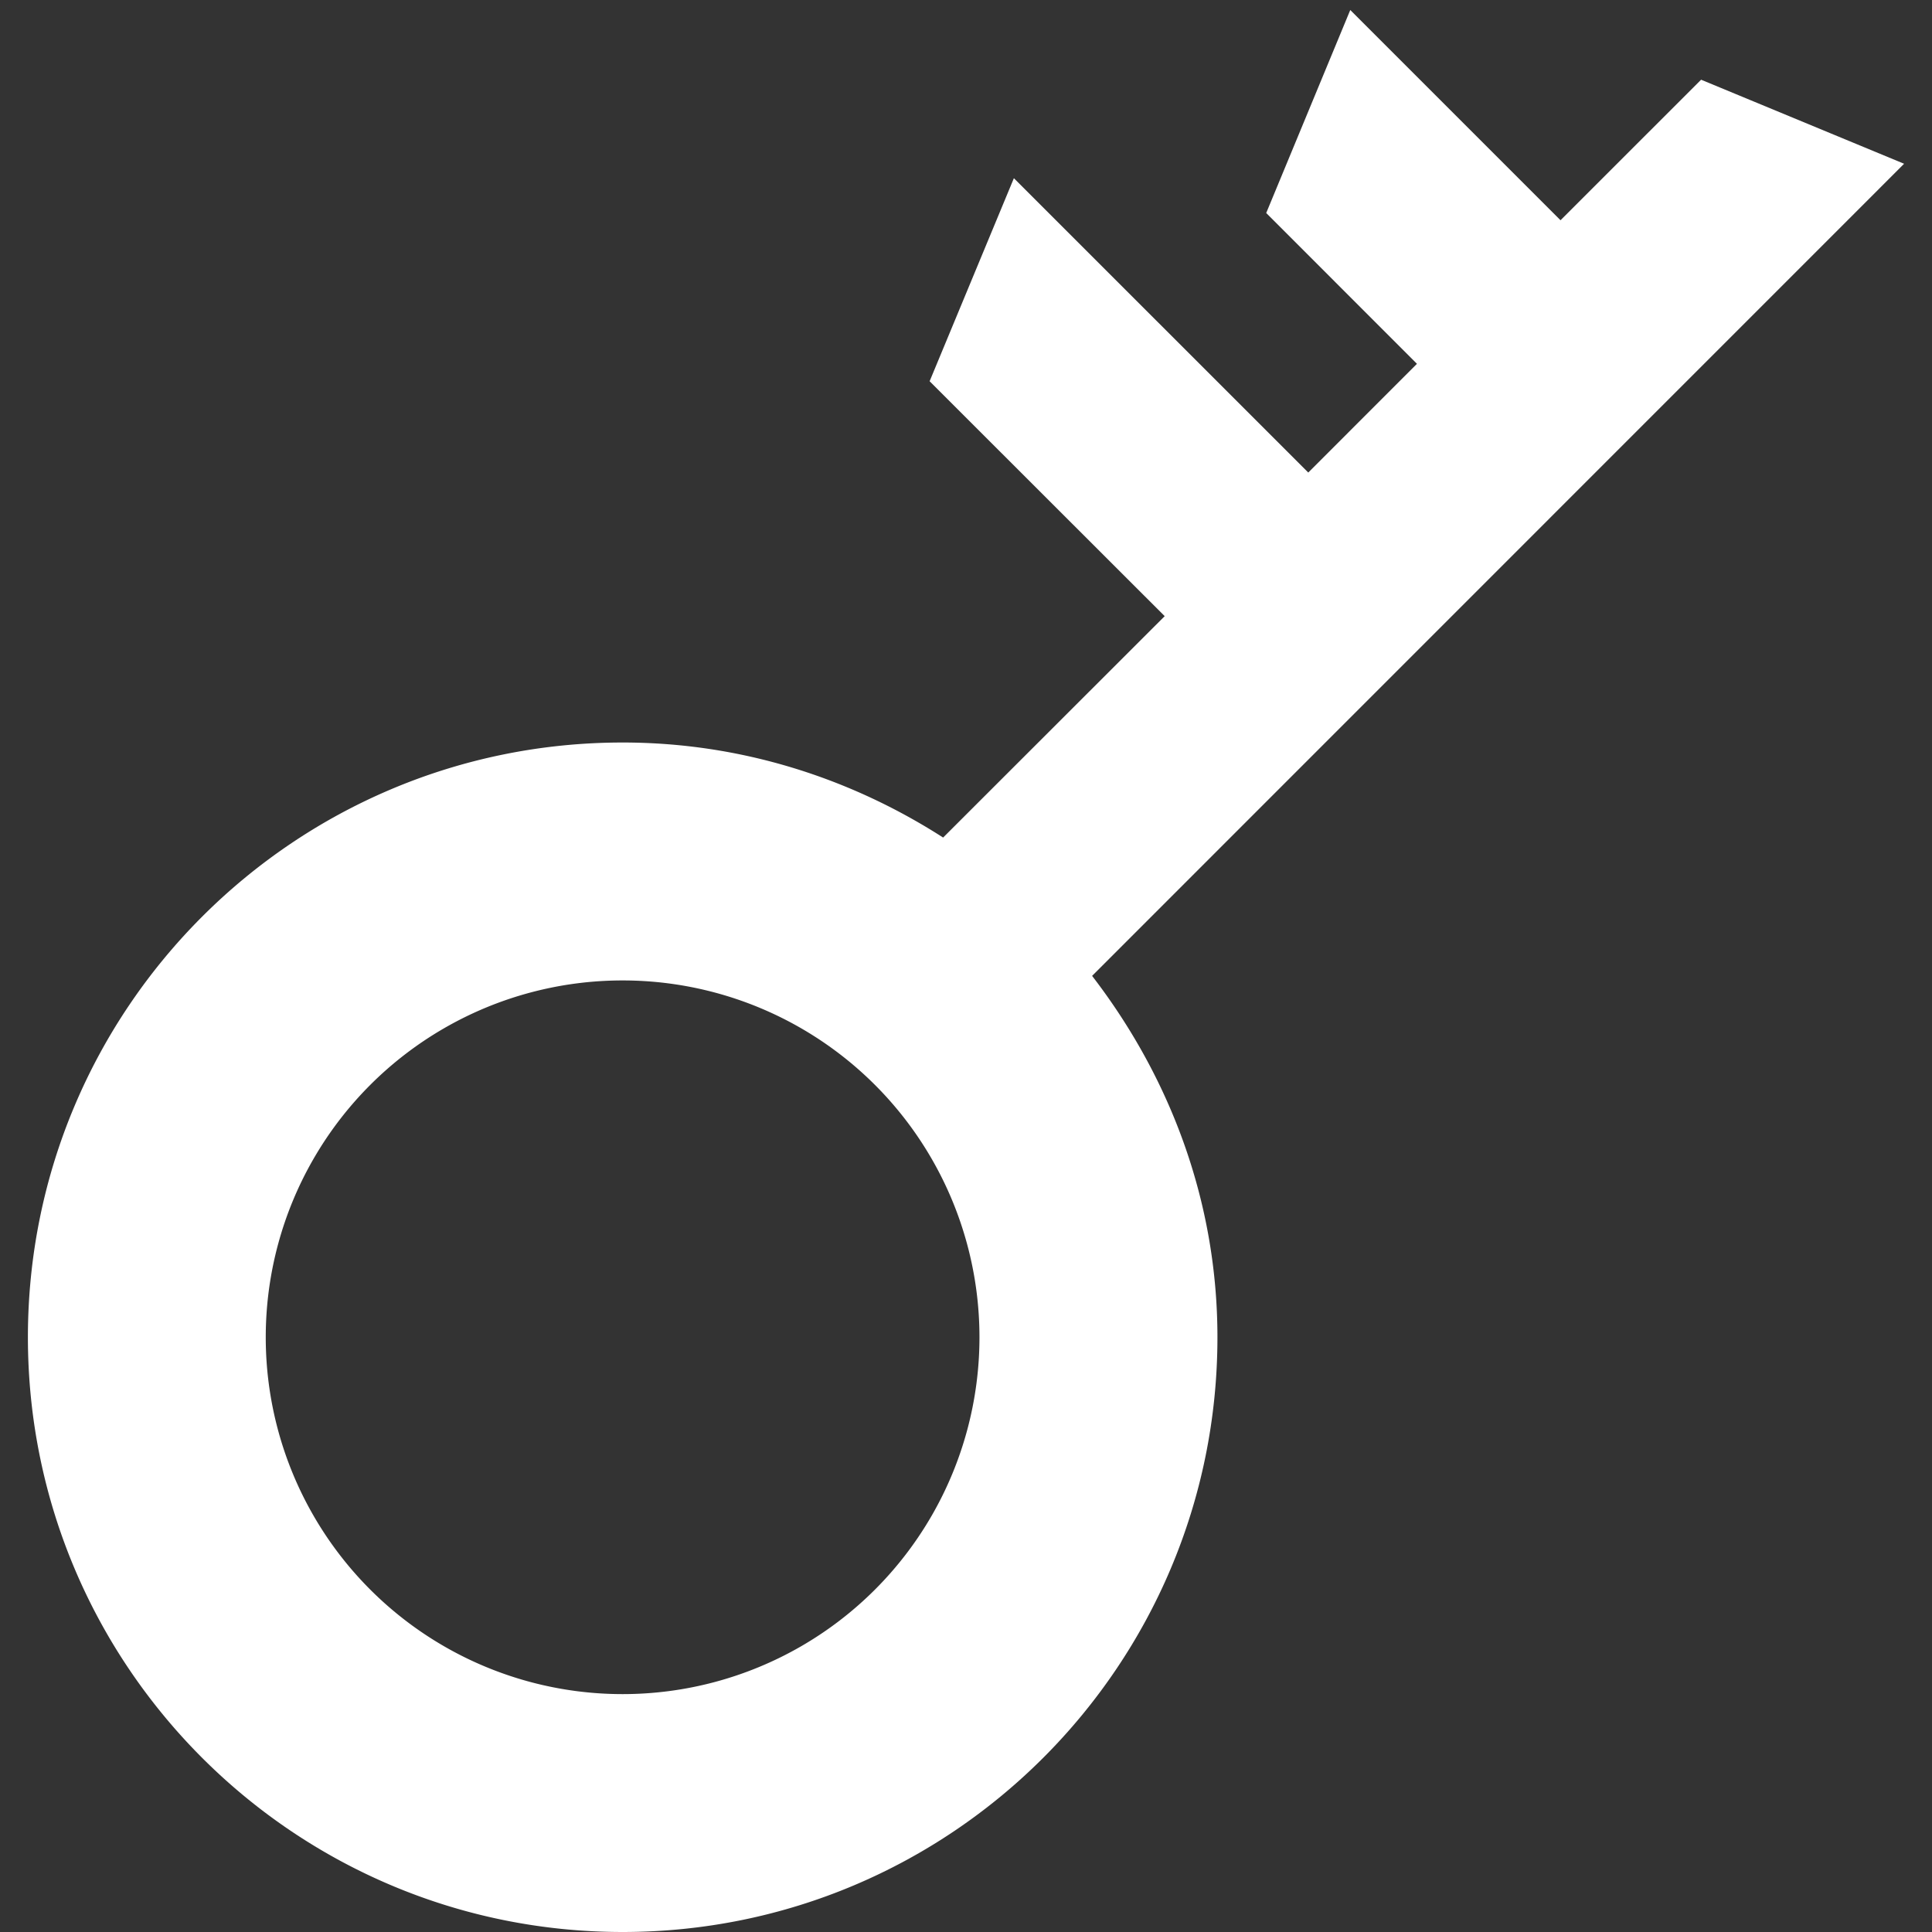 <?xml version="1.0" standalone="no"?><!DOCTYPE svg PUBLIC "-//W3C//DTD SVG 1.1//EN" "http://www.w3.org/Graphics/SVG/1.1/DTD/svg11.dtd"><svg t="1698852226664" class="icon" viewBox="0 0 1024 1024" version="1.1" xmlns="http://www.w3.org/2000/svg" p-id="8825" xmlns:xlink="http://www.w3.org/1999/xlink" width="200" height="200"><rect x="0" y="0" width="1024" height="1024" fill="#333333" stroke="none"/><path d="M1009.21 86.797L901.617 42.247l-74.514 74.491L715.671 5.306 671.121 112.9l79.888 79.933-57.601 57.624-156.027-156.005-44.663 107.616 124.596 124.506-117.438 117.348c-49.089-31.522-107.187-50.376-169.846-50.376-174.114 0-315.238 141.125-315.238 315.216 0 174.114 141.125 315.238 315.238 315.238 174.091 0 315.238-141.125 315.238-315.238 0-72.414-25.425-138.257-66.43-191.523l430.374-430.441z m-679.204 811.116a189.107 189.107 0 0 1-189.152-189.152 189.084 189.084 0 0 1 189.152-189.107 189.084 189.084 0 0 1 189.13 189.107 189.107 189.107 0 0 1-189.13 189.152z" fill="#ffffff" p-id="8826"></path></svg>